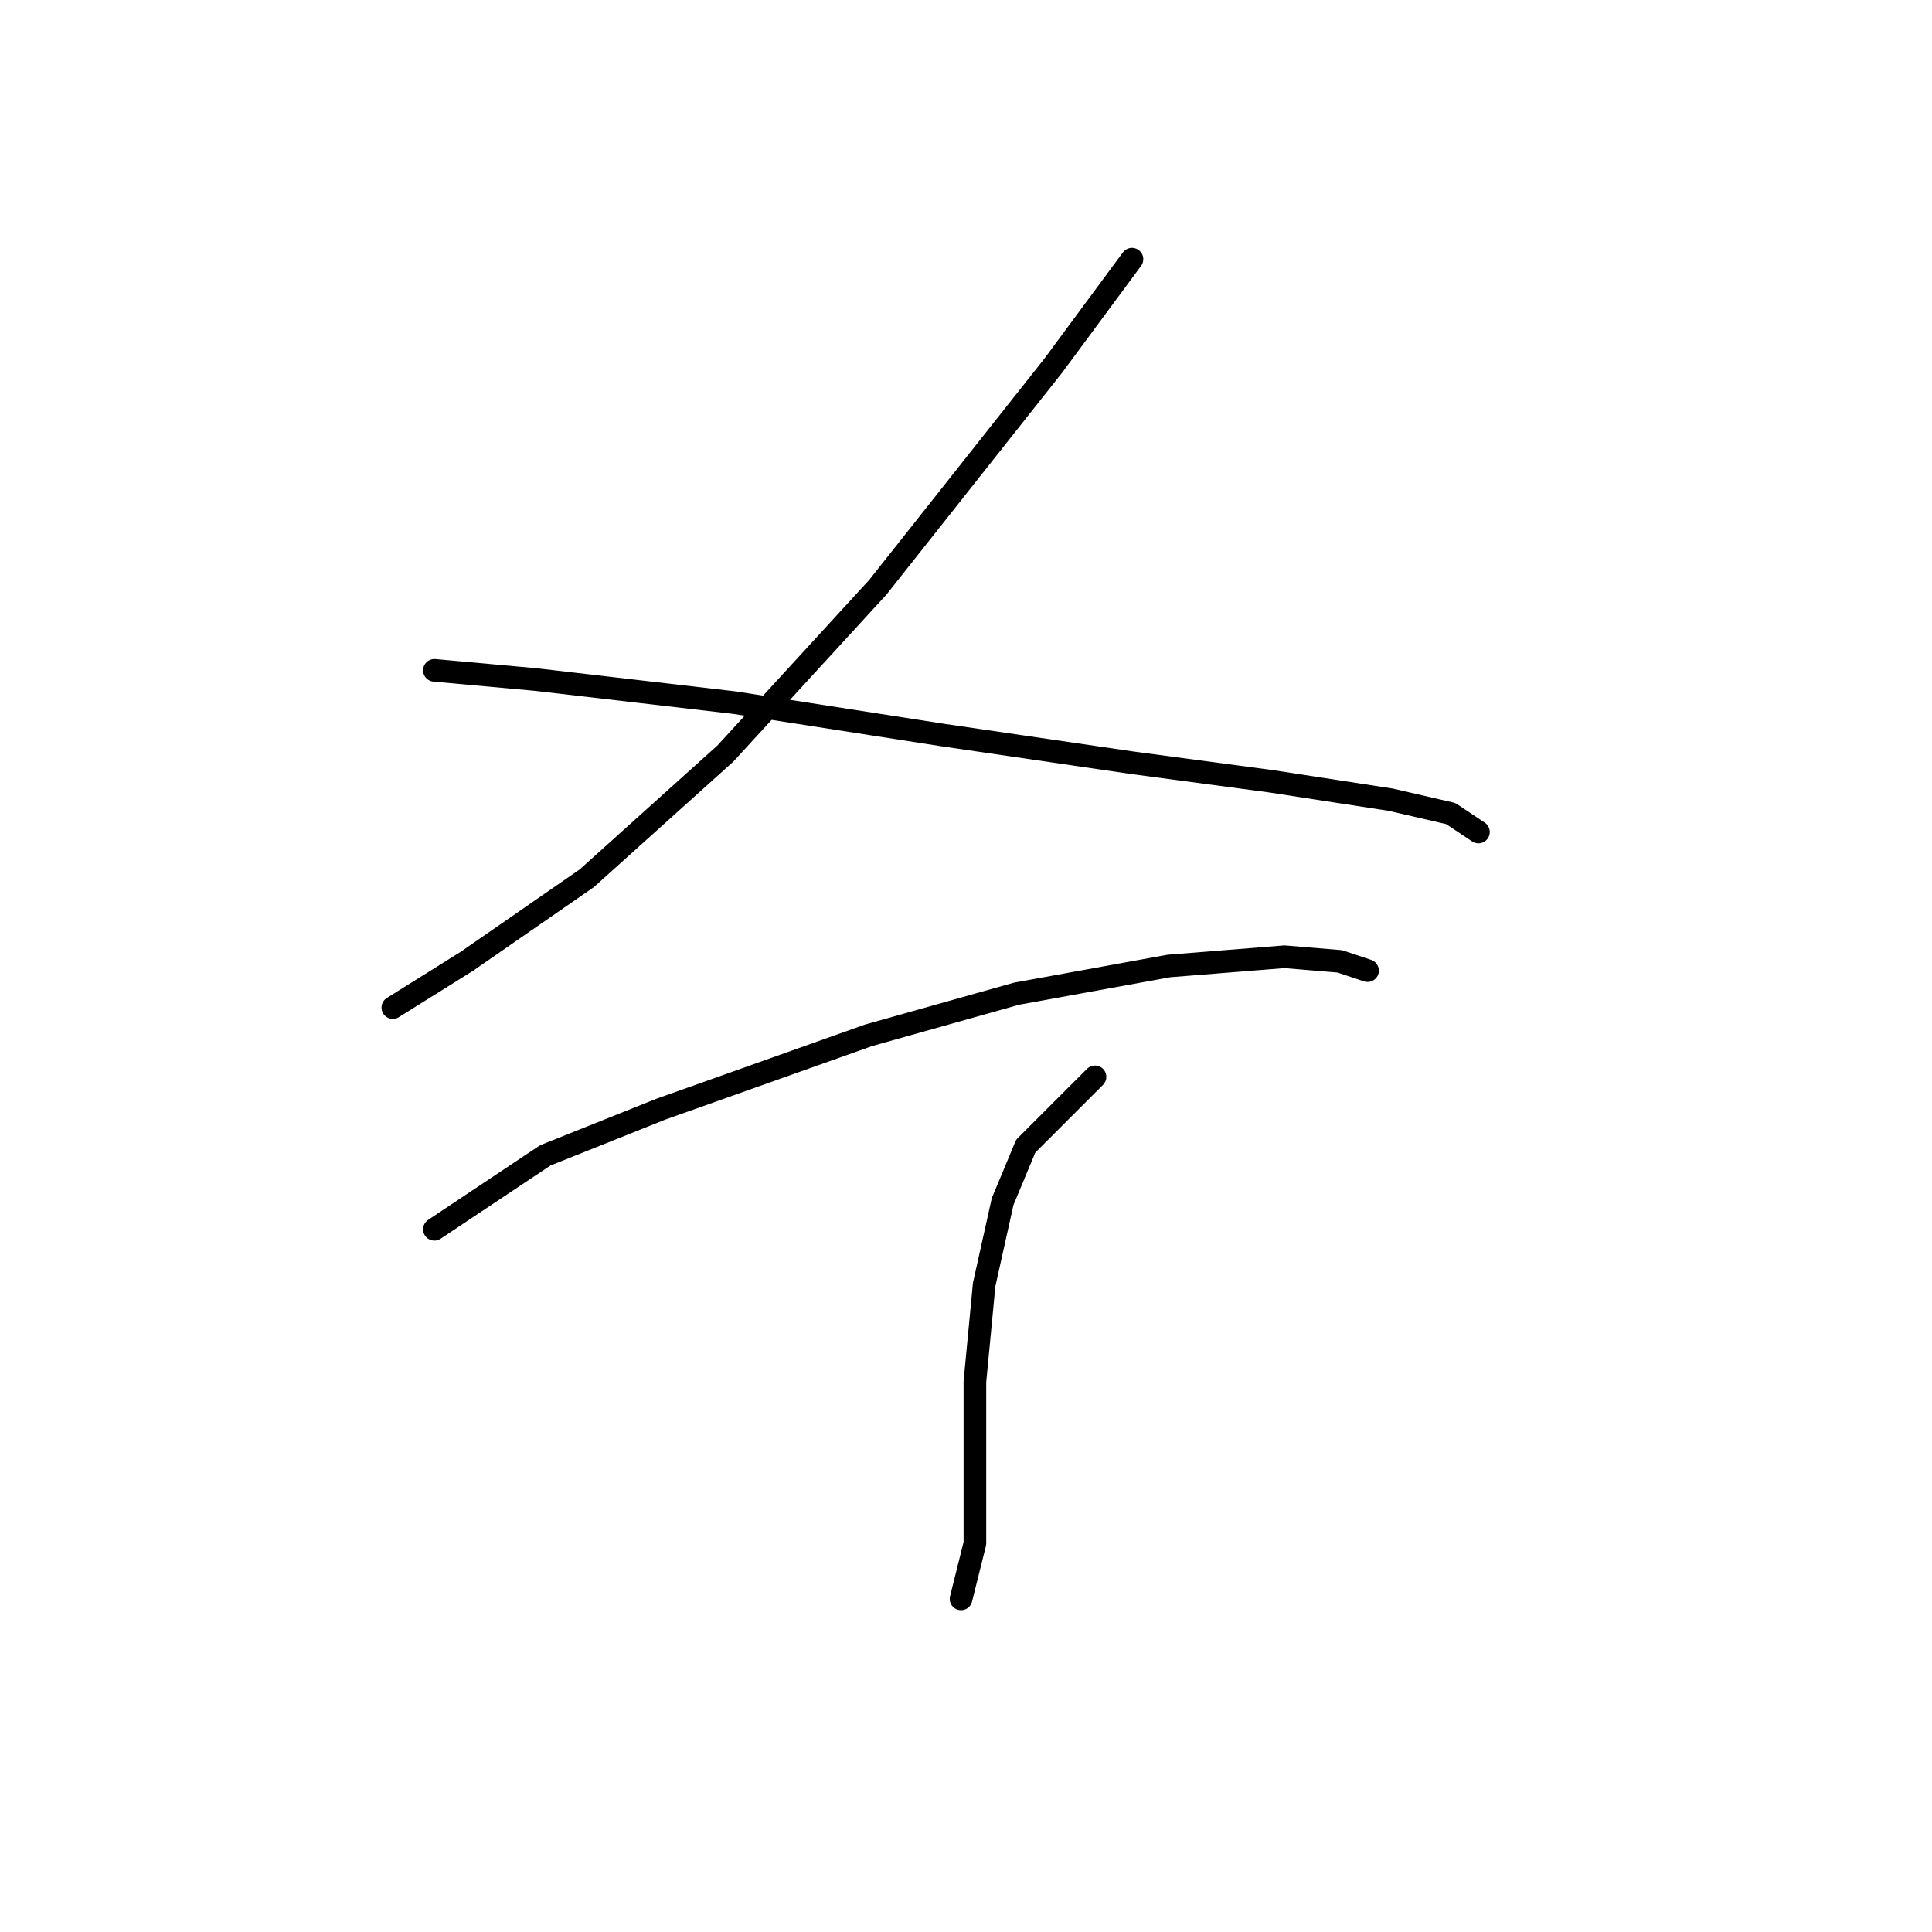 <?xml version="1.0" standalone="no"?>
    <svg width="256" height="256" xmlns="http://www.w3.org/2000/svg" version="1.1">
    <polyline stroke="black" stroke-width="3" stroke-linecap="round" fill="transparent" stroke-linejoin="round" points="149.991 34.344 139.585 48.423 116.325 77.804 96.125 99.84 77.762 116.367 61.847 127.385 52.053 133.506 52.053 133.506 " />
        <polyline stroke="black" stroke-width="3" stroke-linecap="round" fill="transparent" stroke-linejoin="round" points="57.562 88.822 71.028 90.046 97.349 93.107 124.894 97.392 149.991 101.064 168.354 103.513 184.269 105.961 192.227 107.798 195.899 110.246 195.899 110.246 " />
        <polyline stroke="black" stroke-width="3" stroke-linecap="round" fill="transparent" stroke-linejoin="round" points="57.562 162.888 72.253 153.094 87.555 146.973 115.1 137.179 134.688 131.67 154.888 127.997 170.191 126.773 177.536 127.385 181.209 128.61 181.209 128.61 " />
        <polyline stroke="black" stroke-width="3" stroke-linecap="round" fill="transparent" stroke-linejoin="round" points="145.094 142.688 135.912 151.87 132.852 159.215 130.403 170.233 129.179 183.088 129.179 195.33 129.179 204.512 127.343 211.857 127.343 211.857 " />
        </svg>
